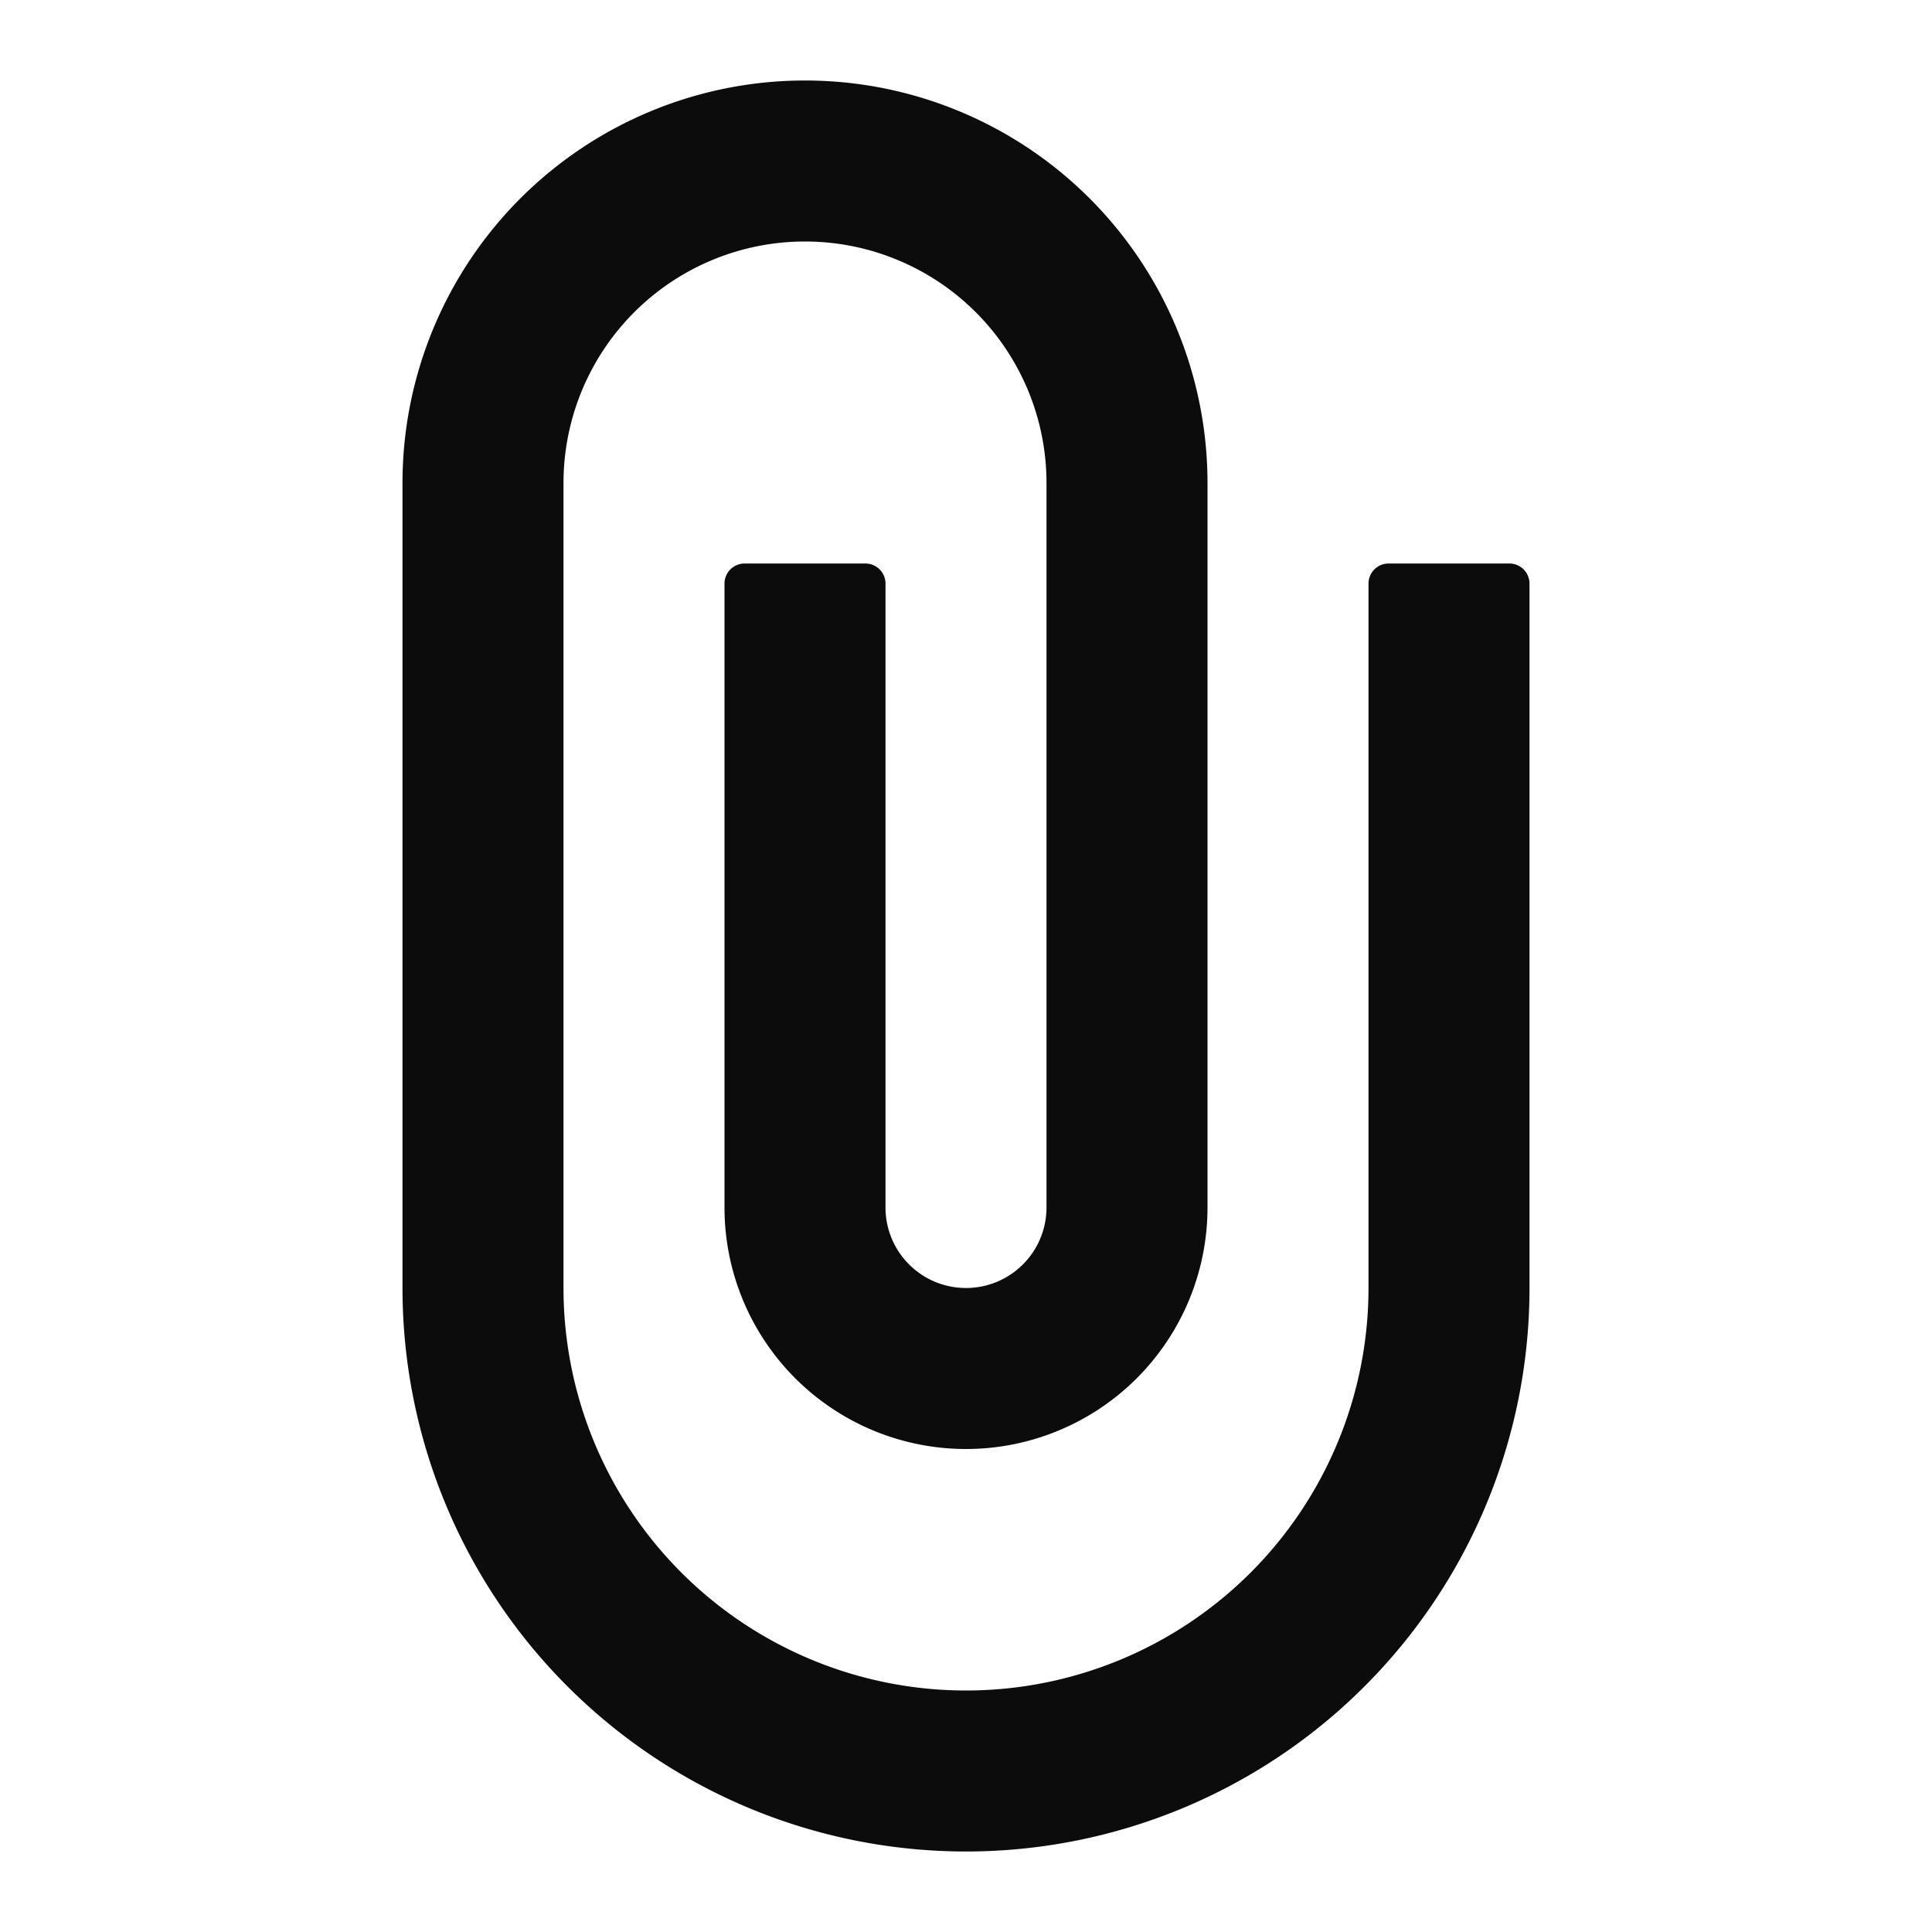 <svg aria-label="paperclip icon" viewBox="0 0 24 24"><path fill-rule="evenodd" clip-rule="evenodd" d="M10 3a3 3 0 00-3 3v10a5 5 0 0010 0V7.25a.25.25 0 01.25-.25h1.5a.25.25 0 01.25.25V16a7 7 0 11-14 0V6a5 5 0 0110 0v9a3 3 0 11-6 0V7.25A.25.25 0 019.25 7h1.5a.25.25 0 01.25.25V15a1 1 0 102 0V6a3 3 0 00-3-3z" fill-opacity=".95"/></svg>